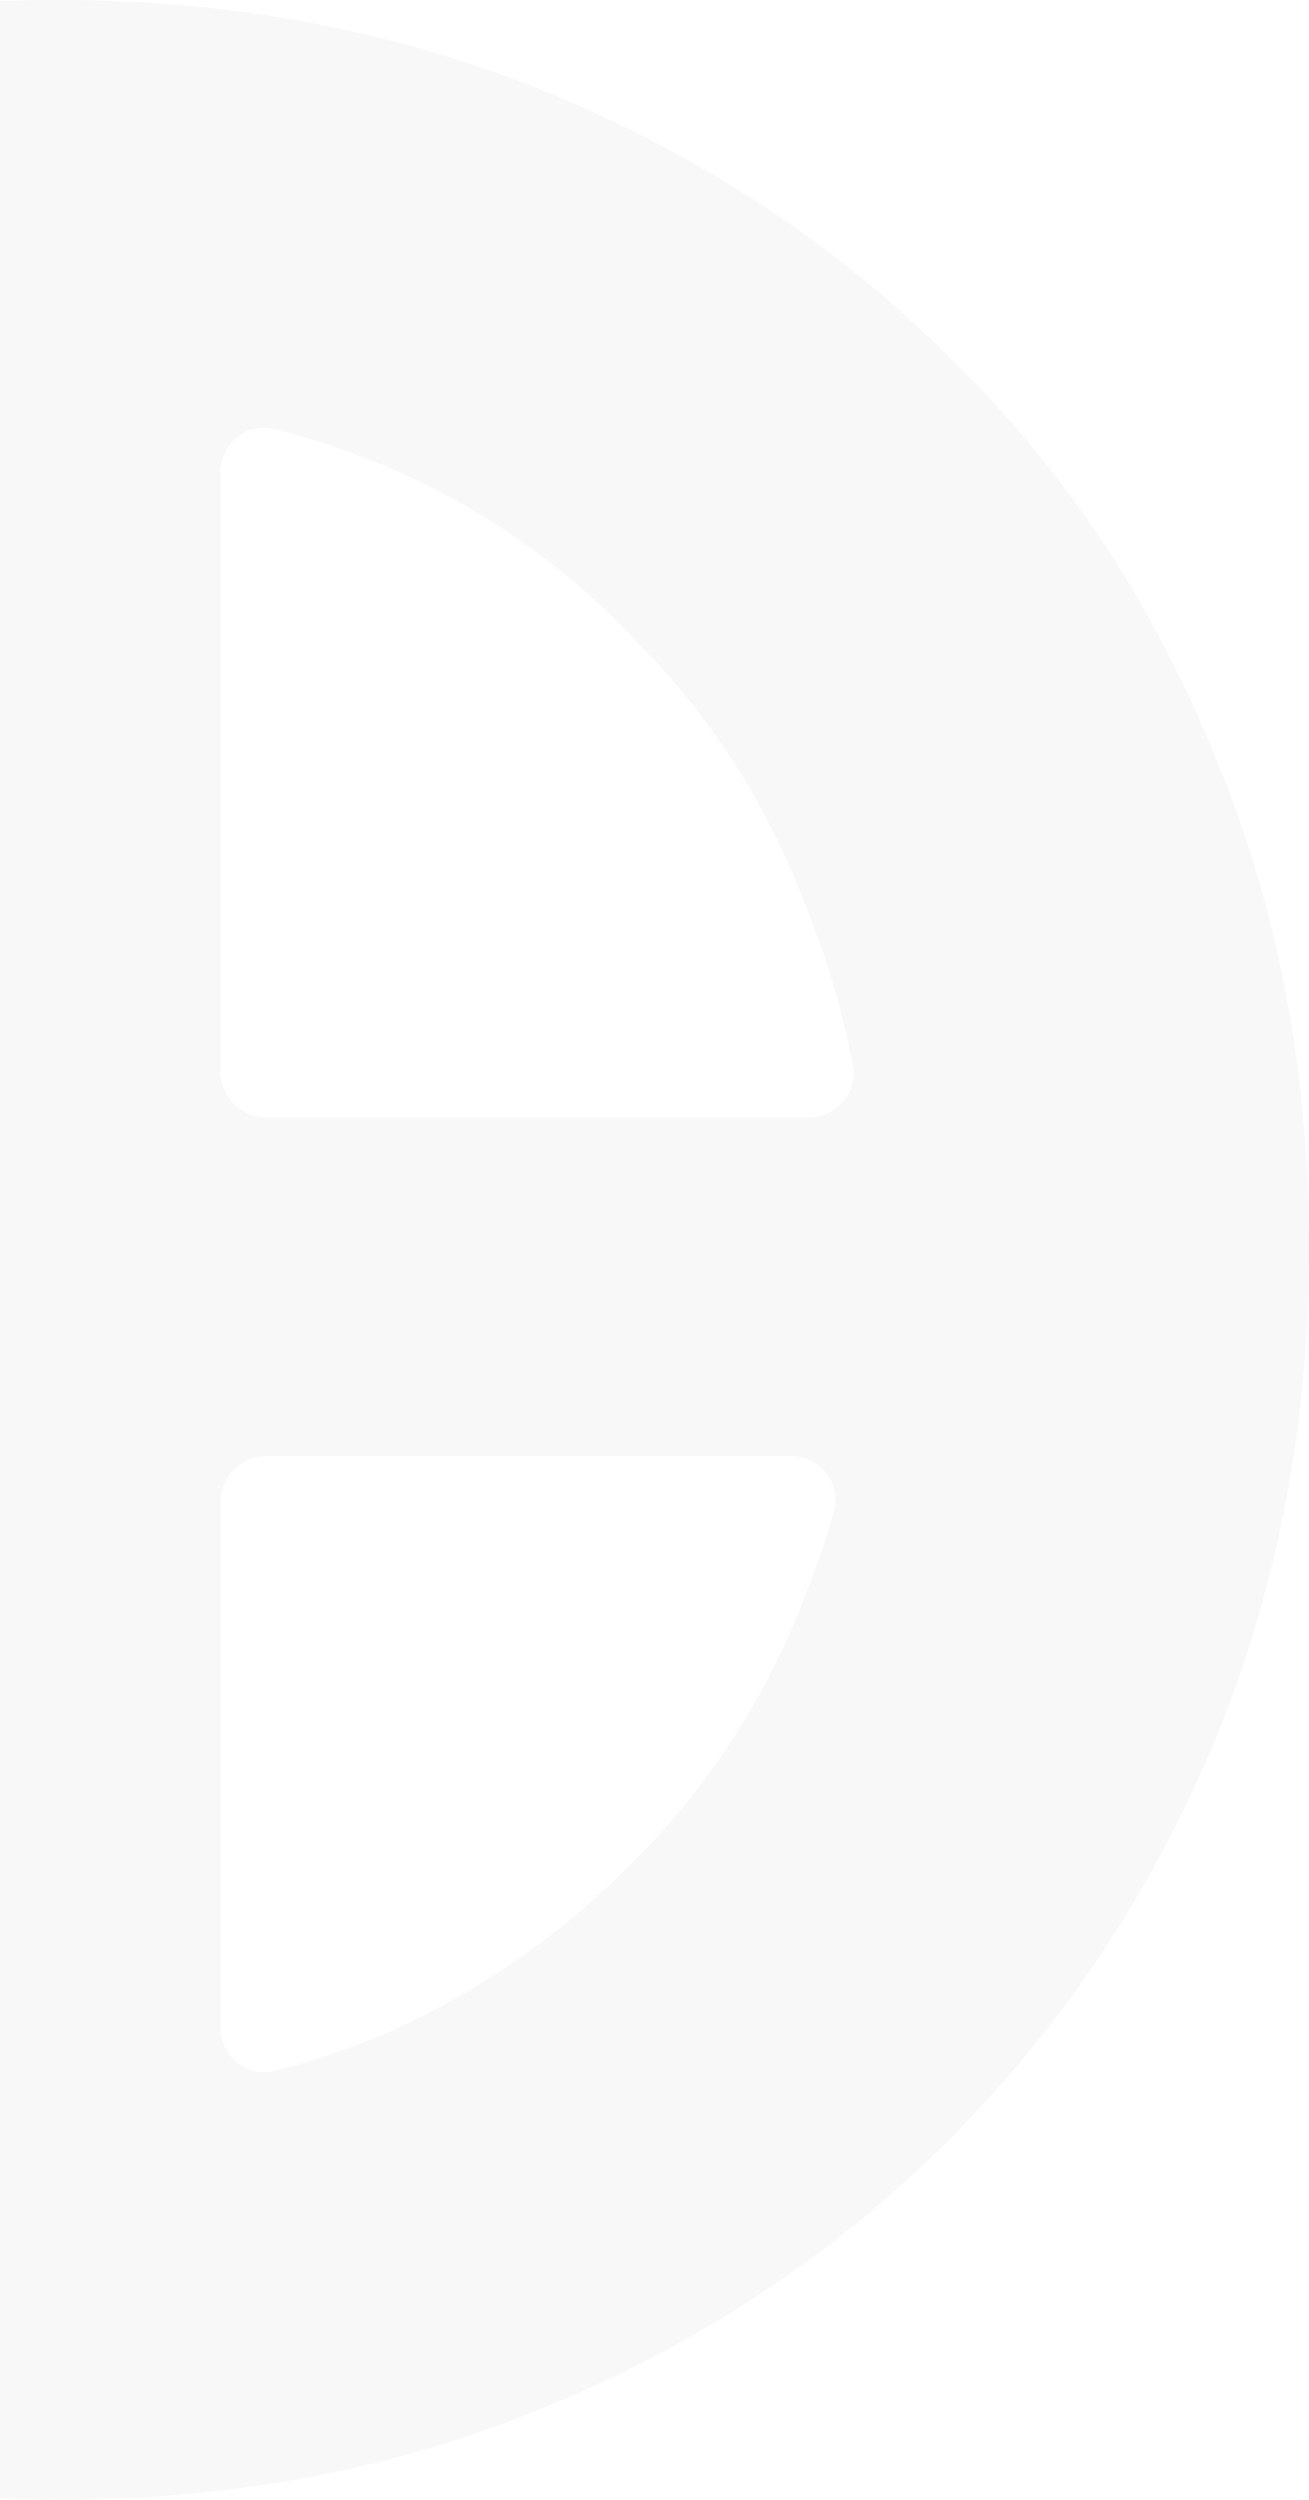 <svg width="821" height="1567" viewBox="0 0 821 1567" fill="none" xmlns="http://www.w3.org/2000/svg">
<path opacity="0.04" fill-rule="evenodd" clip-rule="evenodd" d="M36.494 1567C-73.471 1567 -176.06 1547.3 -271.273 1507.91C-366.487 1468.51 -449.631 1413.49 -520.706 1342.85C-591.781 1272.21 -647.434 1189.34 -687.665 1094.25C-726.555 997.799 -746 893.876 -746 782.481C-746 669.728 -726.555 565.805 -687.665 470.711C-648.775 375.618 -593.792 292.751 -522.718 222.111C-451.643 151.47 -368.498 97.131 -273.285 59.094C-178.071 19.698 -74.812 0 36.494 0C147.8 0 251.06 19.698 346.274 59.094C441.487 98.489 524.631 153.508 595.706 224.148C666.781 293.43 721.763 375.618 760.653 470.711C800.885 565.805 821 669.728 821 782.481C821 893.876 800.885 997.799 760.653 1094.25C720.422 1189.34 664.769 1272.21 593.694 1342.85C522.62 1413.49 439.475 1468.51 344.262 1507.91C250.389 1547.3 147.8 1567 36.494 1567ZM138.245 1270.71C138.245 1288.8 154.655 1302.53 172.193 1298.09C195.432 1292.2 217.921 1284.7 239.661 1275.61C301.349 1248.44 354.99 1211.08 400.585 1163.53C447.522 1115.99 483.059 1059.61 507.198 994.403C513.172 979.113 518.447 963.524 523.02 947.636C528.14 929.851 514.334 912.727 495.826 912.727H167.245C151.228 912.727 138.245 925.711 138.245 941.727L138.245 1270.71ZM-71.292 1268.68C-71.292 1286.97 -88.043 1300.74 -105.683 1295.91C-125.859 1290.38 -145.518 1283.62 -164.661 1275.61C-226.349 1248.44 -280.661 1211.08 -327.597 1163.53C-373.192 1115.99 -408.73 1059.61 -434.209 994.403C-440.184 979.113 -445.458 963.524 -450.032 947.636C-455.152 929.851 -441.346 912.727 -422.838 912.727H-100.292C-84.276 912.727 -71.292 925.711 -71.292 941.727L-71.292 1268.68ZM-71.292 671.465C-71.292 687.482 -84.276 700.465 -100.292 700.465H-434.109C-451.632 700.465 -465.215 685.025 -461.913 667.816C-455.559 634.694 -446.324 602.955 -434.209 572.597C-408.73 507.39 -373.192 451.013 -327.597 403.467C-280.661 354.562 -226.349 317.204 -164.661 291.393C-145.518 283.383 -125.859 276.616 -105.683 271.092C-88.043 266.262 -71.292 280.031 -71.292 298.321V671.465ZM138.245 671.466C138.245 687.482 151.228 700.465 167.245 700.465H507.098C524.62 700.465 538.203 685.025 534.902 667.816C528.547 634.694 519.312 602.955 507.198 572.597C483.059 507.39 447.522 451.013 400.585 403.467C354.99 354.562 301.349 317.204 239.661 291.393C217.921 282.296 195.432 274.803 172.193 268.912C154.655 264.467 138.245 278.197 138.245 296.288V671.466Z" fill="#635E59"/>
</svg>
